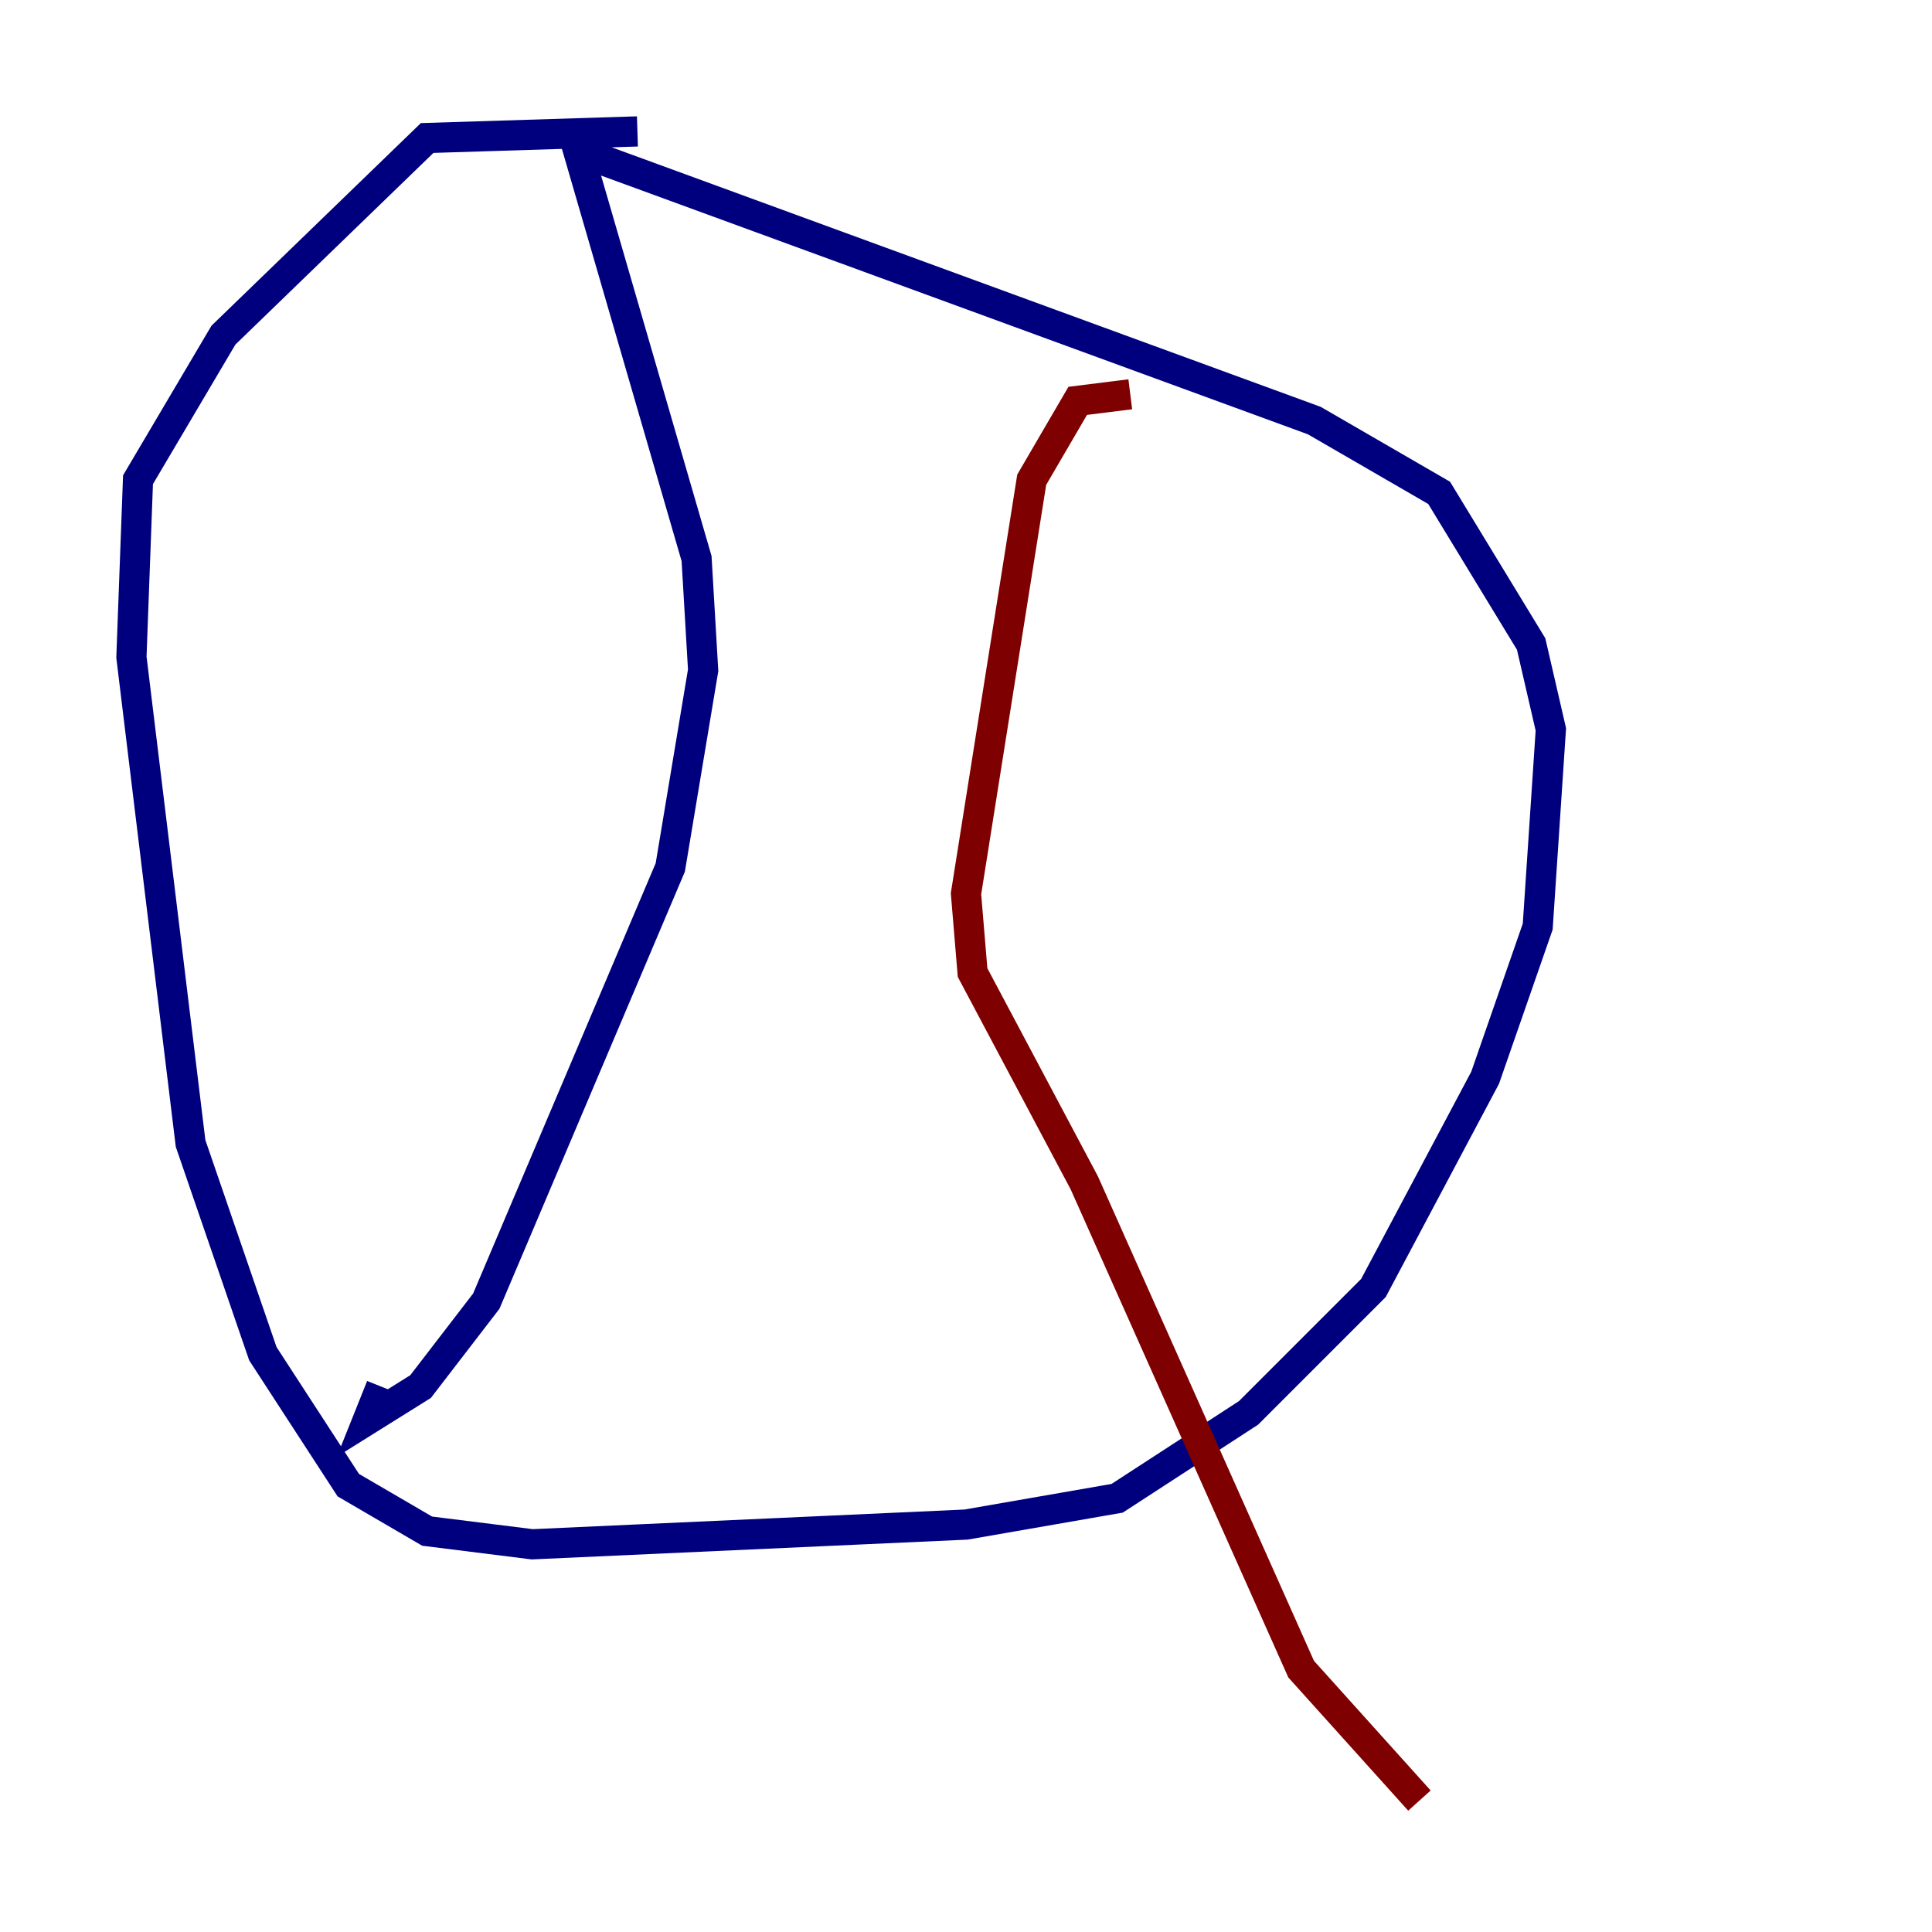 <?xml version="1.0" encoding="utf-8" ?>
<svg baseProfile="tiny" height="128" version="1.2" viewBox="0,0,128,128" width="128" xmlns="http://www.w3.org/2000/svg" xmlns:ev="http://www.w3.org/2001/xml-events" xmlns:xlink="http://www.w3.org/1999/xlink"><defs /><polyline fill="none" points="42.231,8.707 28.299,9.143 14.803,22.204 9.143,31.782 8.707,43.537 12.626,75.755 17.415,89.687 23.075,98.395 28.299,101.442 35.265,102.313 64.0,101.007 74.014,99.265 82.721,93.605 90.993,85.333 98.395,71.401 101.878,61.388 102.748,48.327 101.442,42.667 95.347,32.653 87.075,27.864 38.313,10.014 46.15,37.007 46.585,44.408 44.408,57.469 32.218,86.204 27.864,91.864 24.381,94.041 25.252,91.864" stroke="#00007f" stroke-width="2" /><polyline fill="none" points="74.884,26.122 71.401,26.558 68.354,31.782 64.0,59.211 64.435,64.435 71.837,78.367 86.204,110.585 94.041,119.293" stroke="#7f0000" stroke-width="2" /></svg>